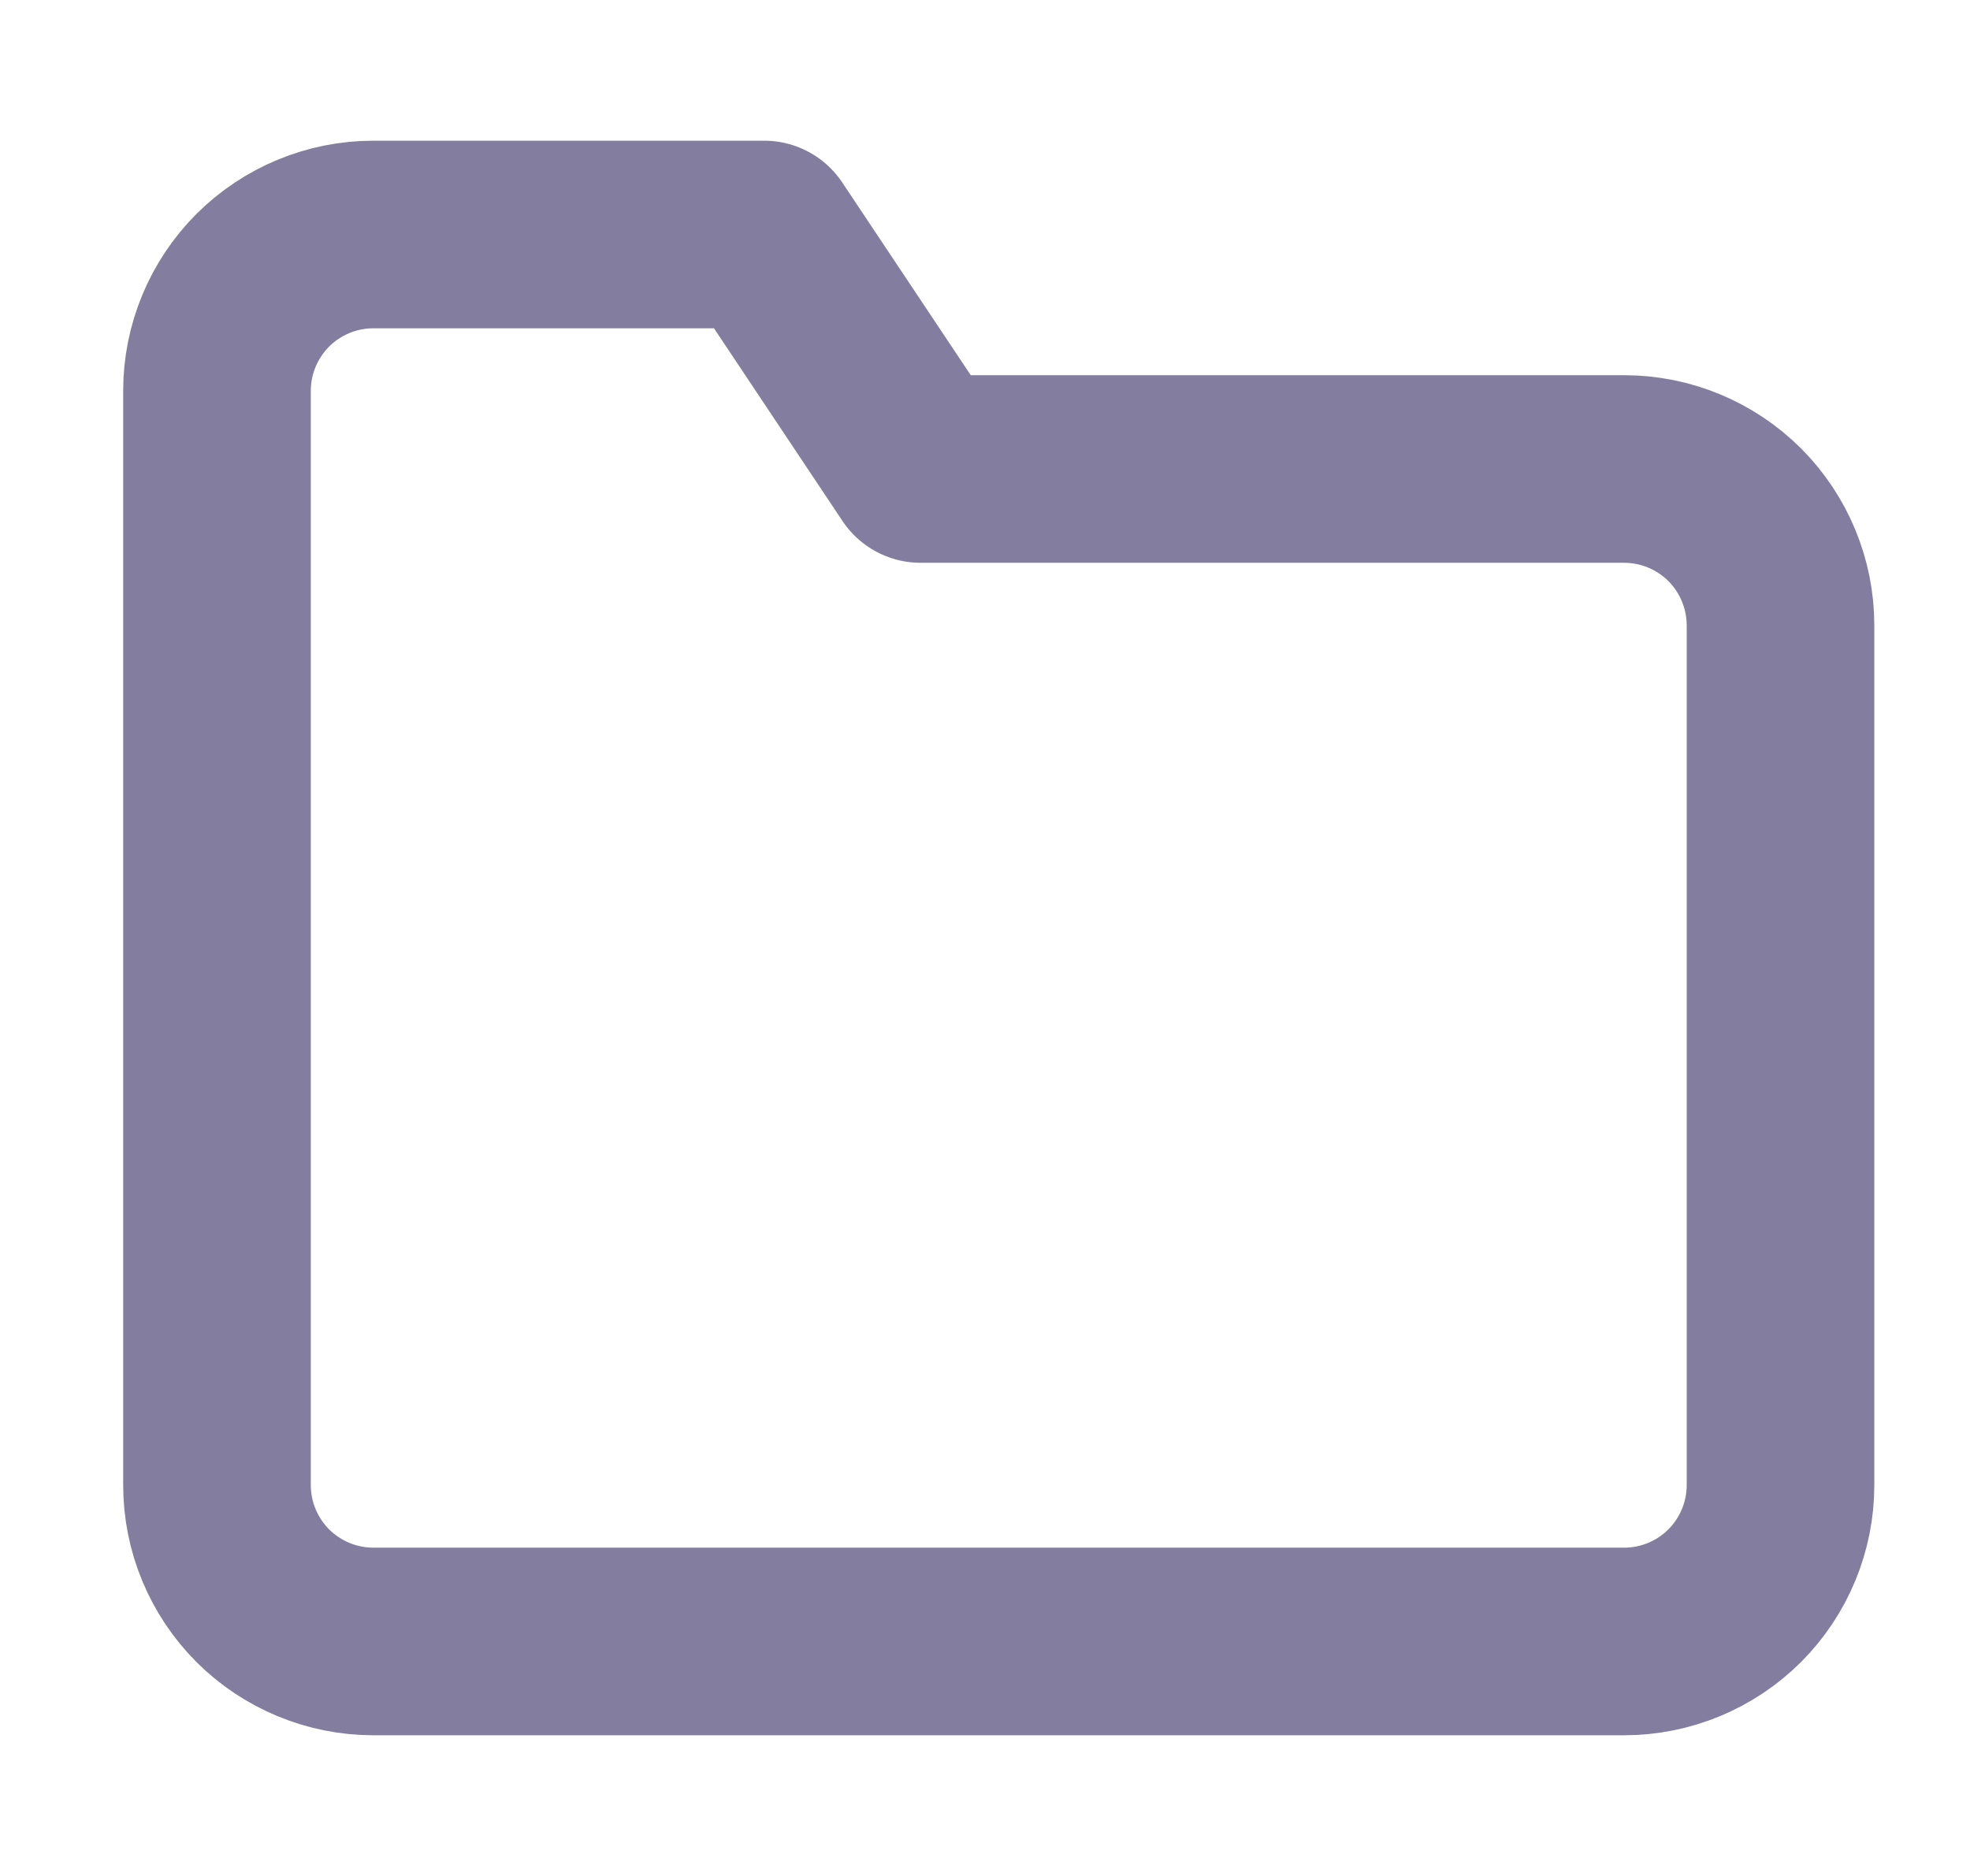 <svg width="21" height="20" viewBox="0 0 21 20" fill="none" xmlns="http://www.w3.org/2000/svg">
<path d="M18.98 15.833C18.98 16.275 18.804 16.699 18.492 17.012C18.179 17.324 17.755 17.5 17.313 17.5H3.98C3.538 17.5 3.114 17.324 2.801 17.012C2.489 16.699 2.313 16.275 2.313 15.833V4.167C2.313 3.725 2.489 3.301 2.801 2.988C3.114 2.676 3.538 2.5 3.98 2.5H8.146L9.813 5H17.313C17.755 5 18.179 5.176 18.492 5.488C18.804 5.801 18.98 6.225 18.98 6.667V15.833Z" stroke="#837E9F" stroke-width="2" stroke-linecap="round" stroke-linejoin="round"/>
</svg>
